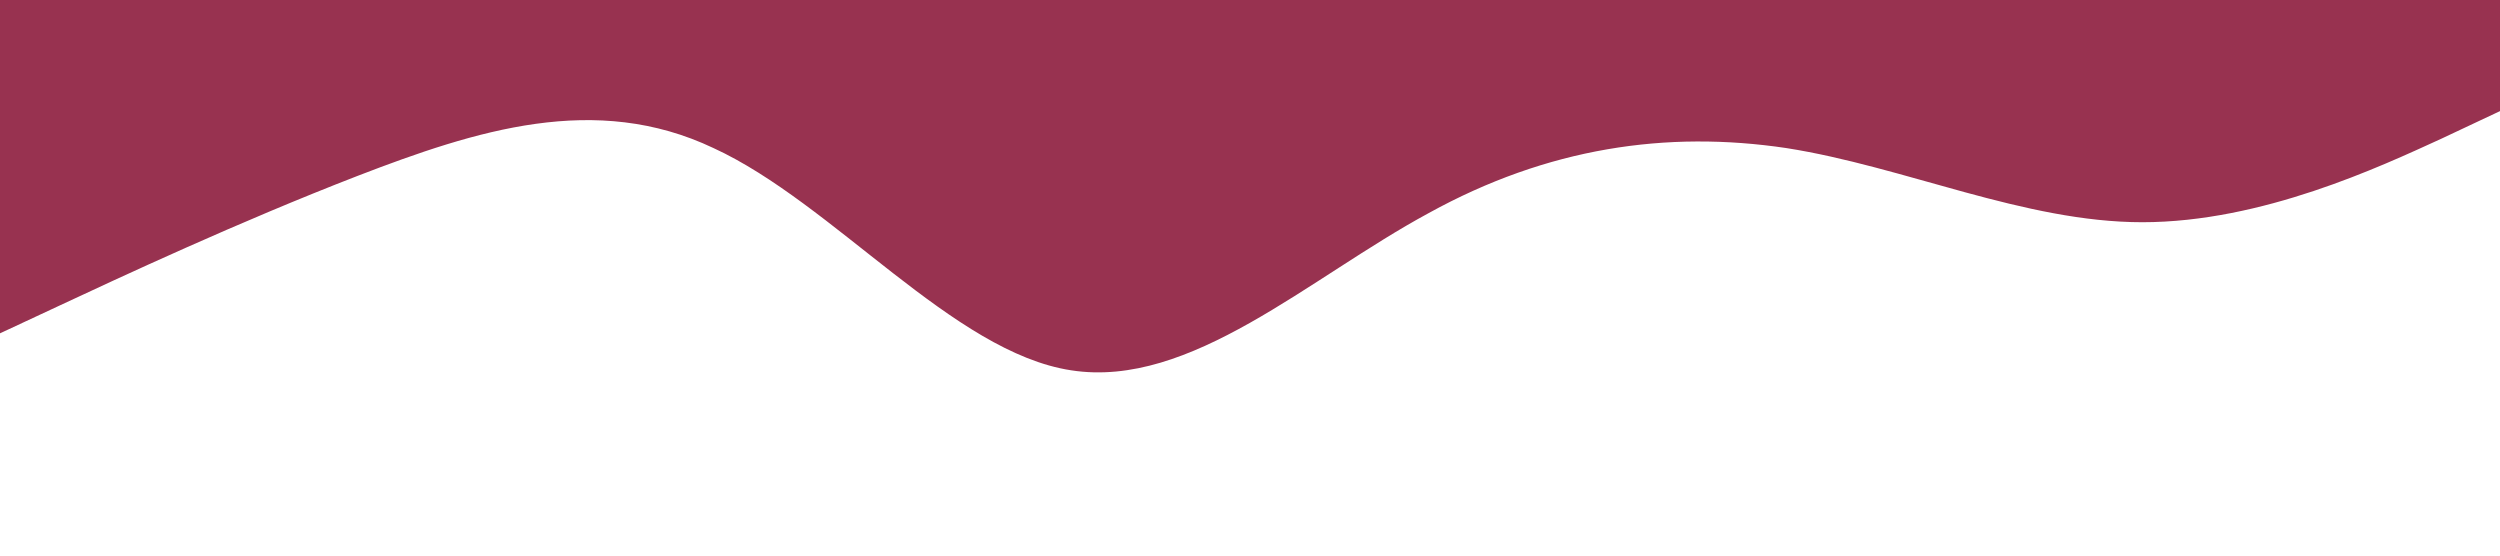 <?xml version="1.0" standalone="no"?><svg xmlns="http://www.w3.org/2000/svg" viewBox="0 0 1440 320"><path fill="#983250" fill-opacity="1" d="M0,192L34.3,176C68.6,160,137,128,206,101.3C274.3,75,343,53,411,85.3C480,117,549,203,617,213.3C685.7,224,754,160,823,122.7C891.4,85,960,75,1029,85.3C1097.1,96,1166,128,1234,128C1302.9,128,1371,96,1406,80L1440,64L1440,0L1405.7,0C1371.4,0,1303,0,1234,0C1165.7,0,1097,0,1029,0C960,0,891,0,823,0C754.3,0,686,0,617,0C548.6,0,480,0,411,0C342.9,0,274,0,206,0C137.1,0,69,0,34,0L0,0Z" style="--darkreader-inline-fill: #7a2840;" data-darkreader-inline-fill=""></path></svg>